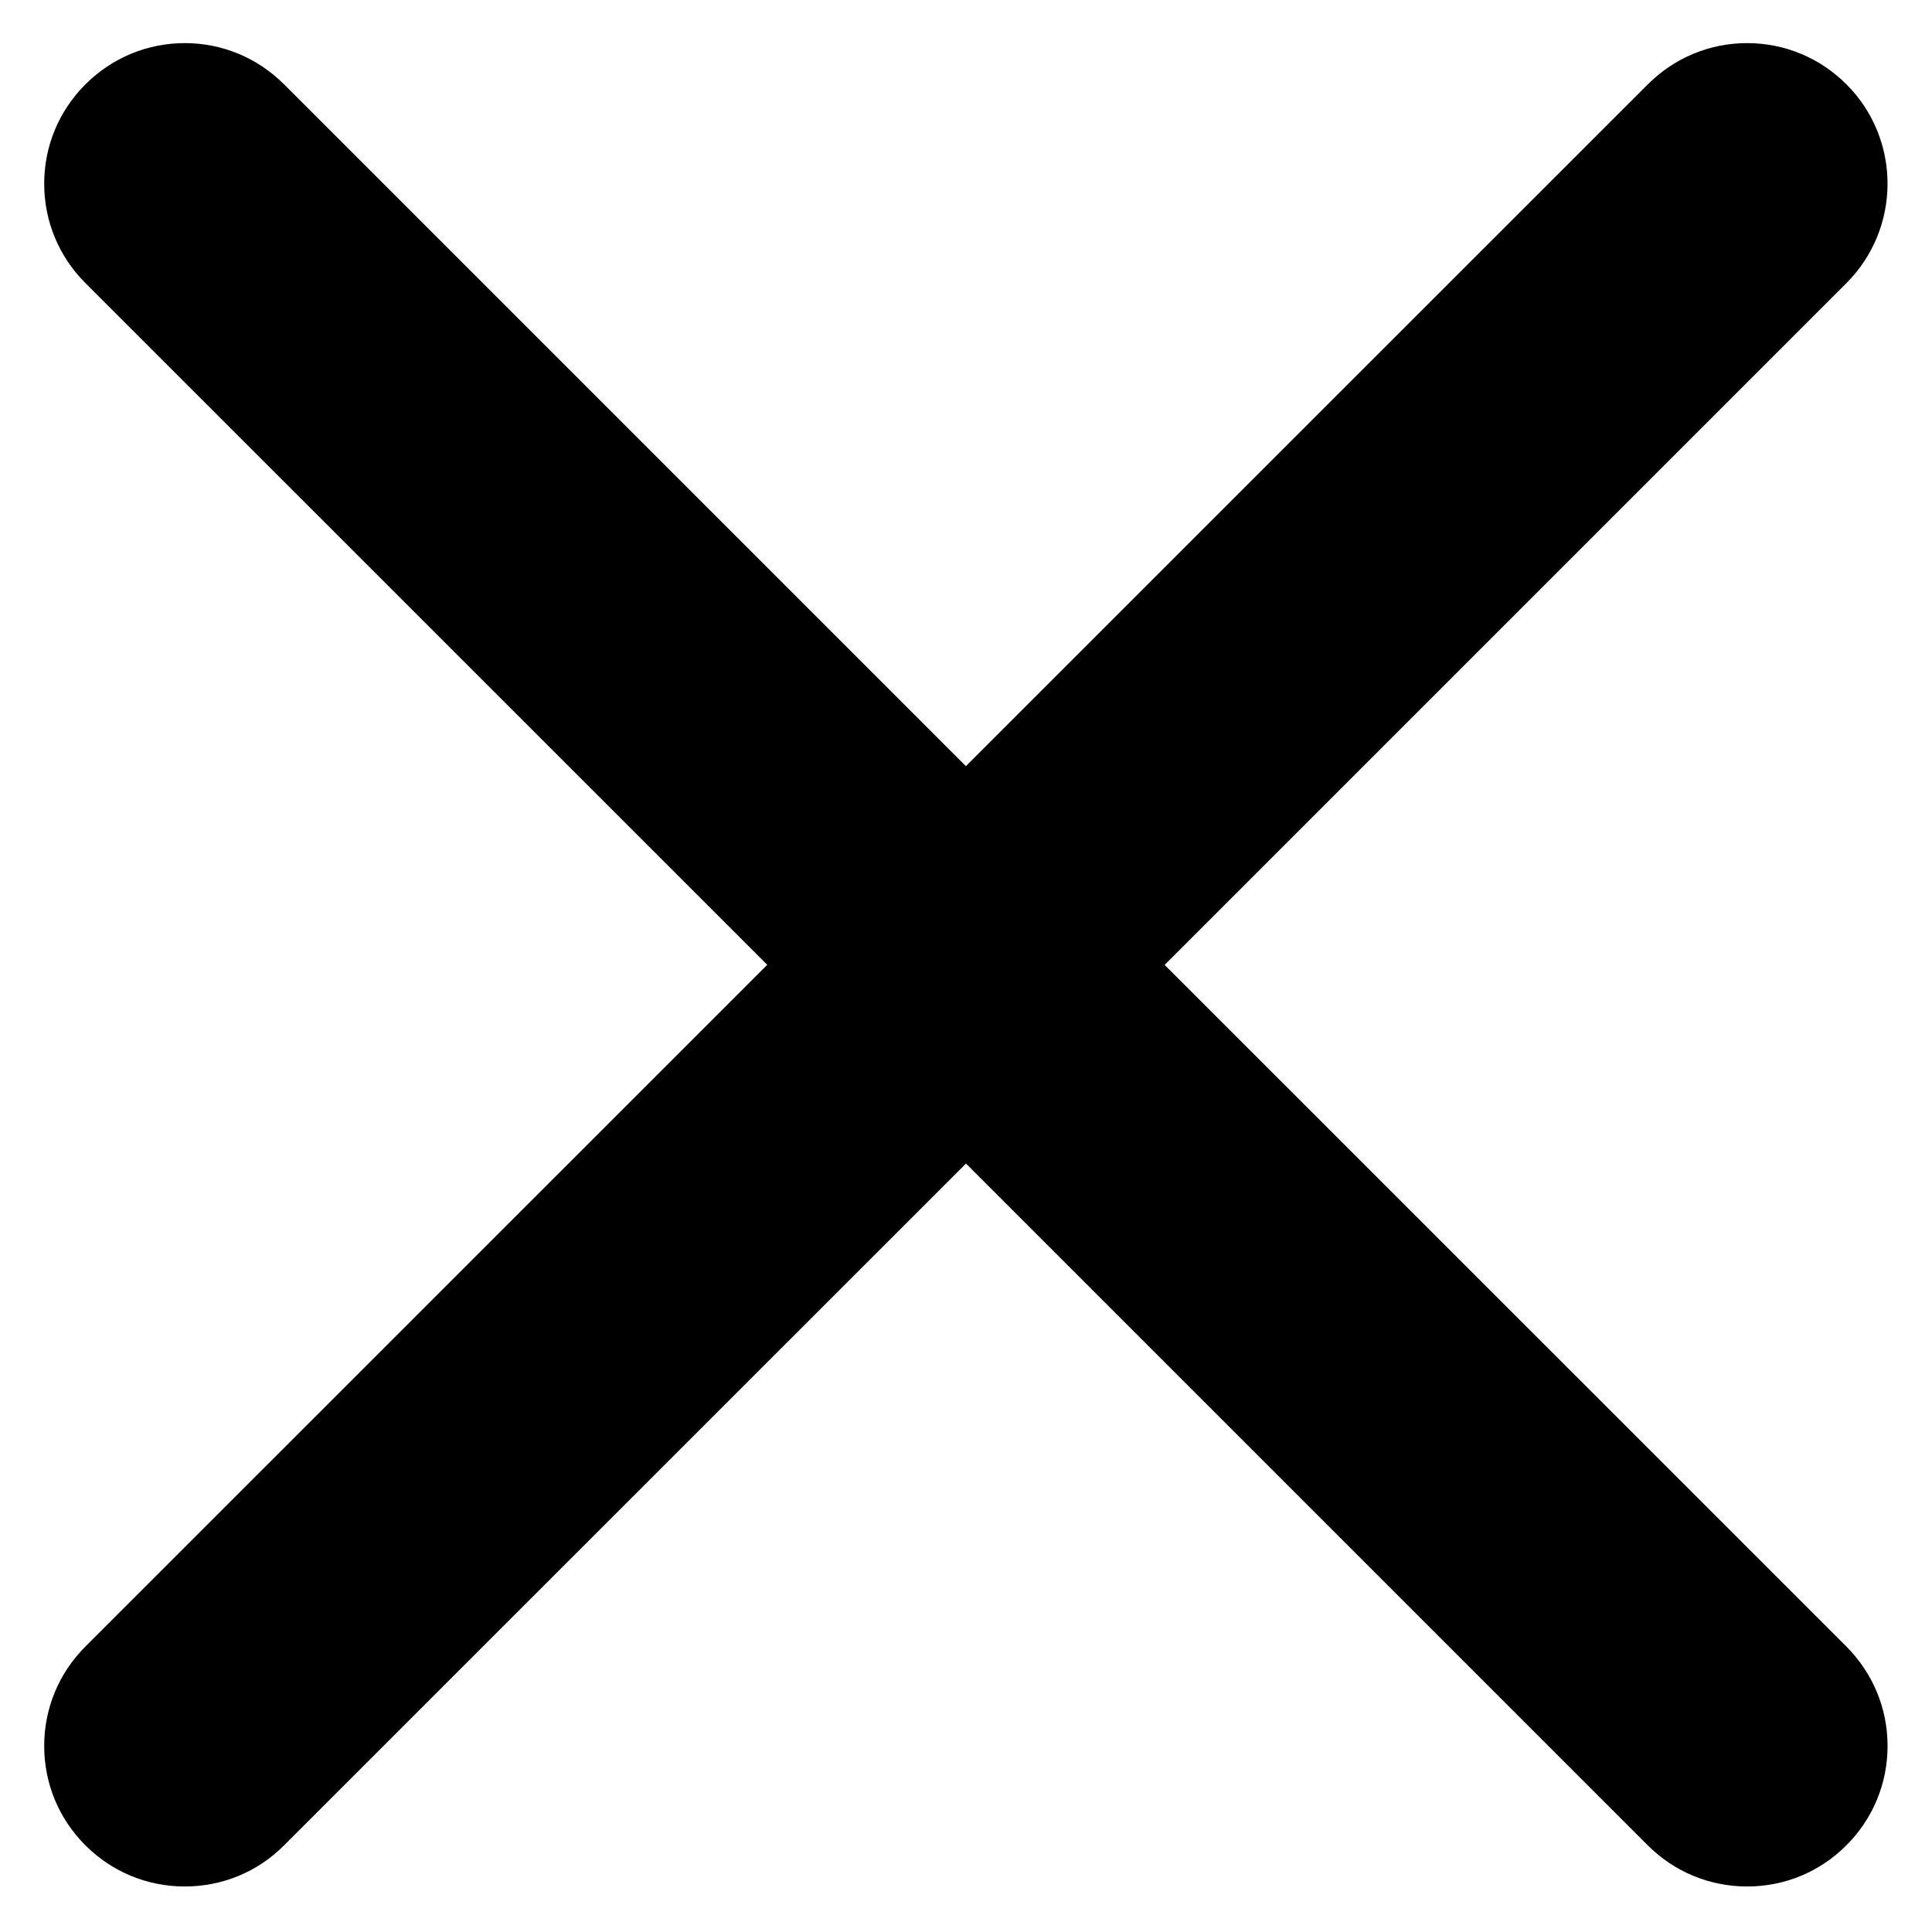 <svg viewBox="0 0 16 16" fill="none" xmlns="http://www.w3.org/2000/svg">
<g clip-path="url(#clip0_12333_46675)">
<path d="M9.645 7.991L15.292 2.344C15.745 1.89 15.745 1.152 15.292 0.699C15.072 0.479 14.78 0.357 14.469 0.357C14.158 0.357 13.866 0.479 13.646 0.699L7.999 6.345L2.353 0.699C2.133 0.479 1.841 0.357 1.53 0.357C1.22 0.357 0.927 0.479 0.707 0.699C0.487 0.919 0.366 1.211 0.366 1.521C0.366 1.832 0.487 2.124 0.707 2.344L6.354 7.99L0.707 13.636C0.487 13.856 0.366 14.149 0.366 14.459C0.366 14.77 0.487 15.062 0.707 15.282C0.927 15.502 1.219 15.623 1.53 15.623C1.842 15.623 2.134 15.502 2.353 15.282L8 9.636L13.646 15.282C13.866 15.502 14.158 15.623 14.469 15.623C14.78 15.623 15.072 15.502 15.291 15.282C15.511 15.062 15.632 14.77 15.632 14.459C15.632 14.149 15.511 13.857 15.291 13.636L9.645 7.991Z" fill="currentColor"/>
</g>
<defs>
<clipPath id="clip0_12333_46675">
<rect width="16" height="16" fill="white"/>
</clipPath>
</defs>
</svg>
